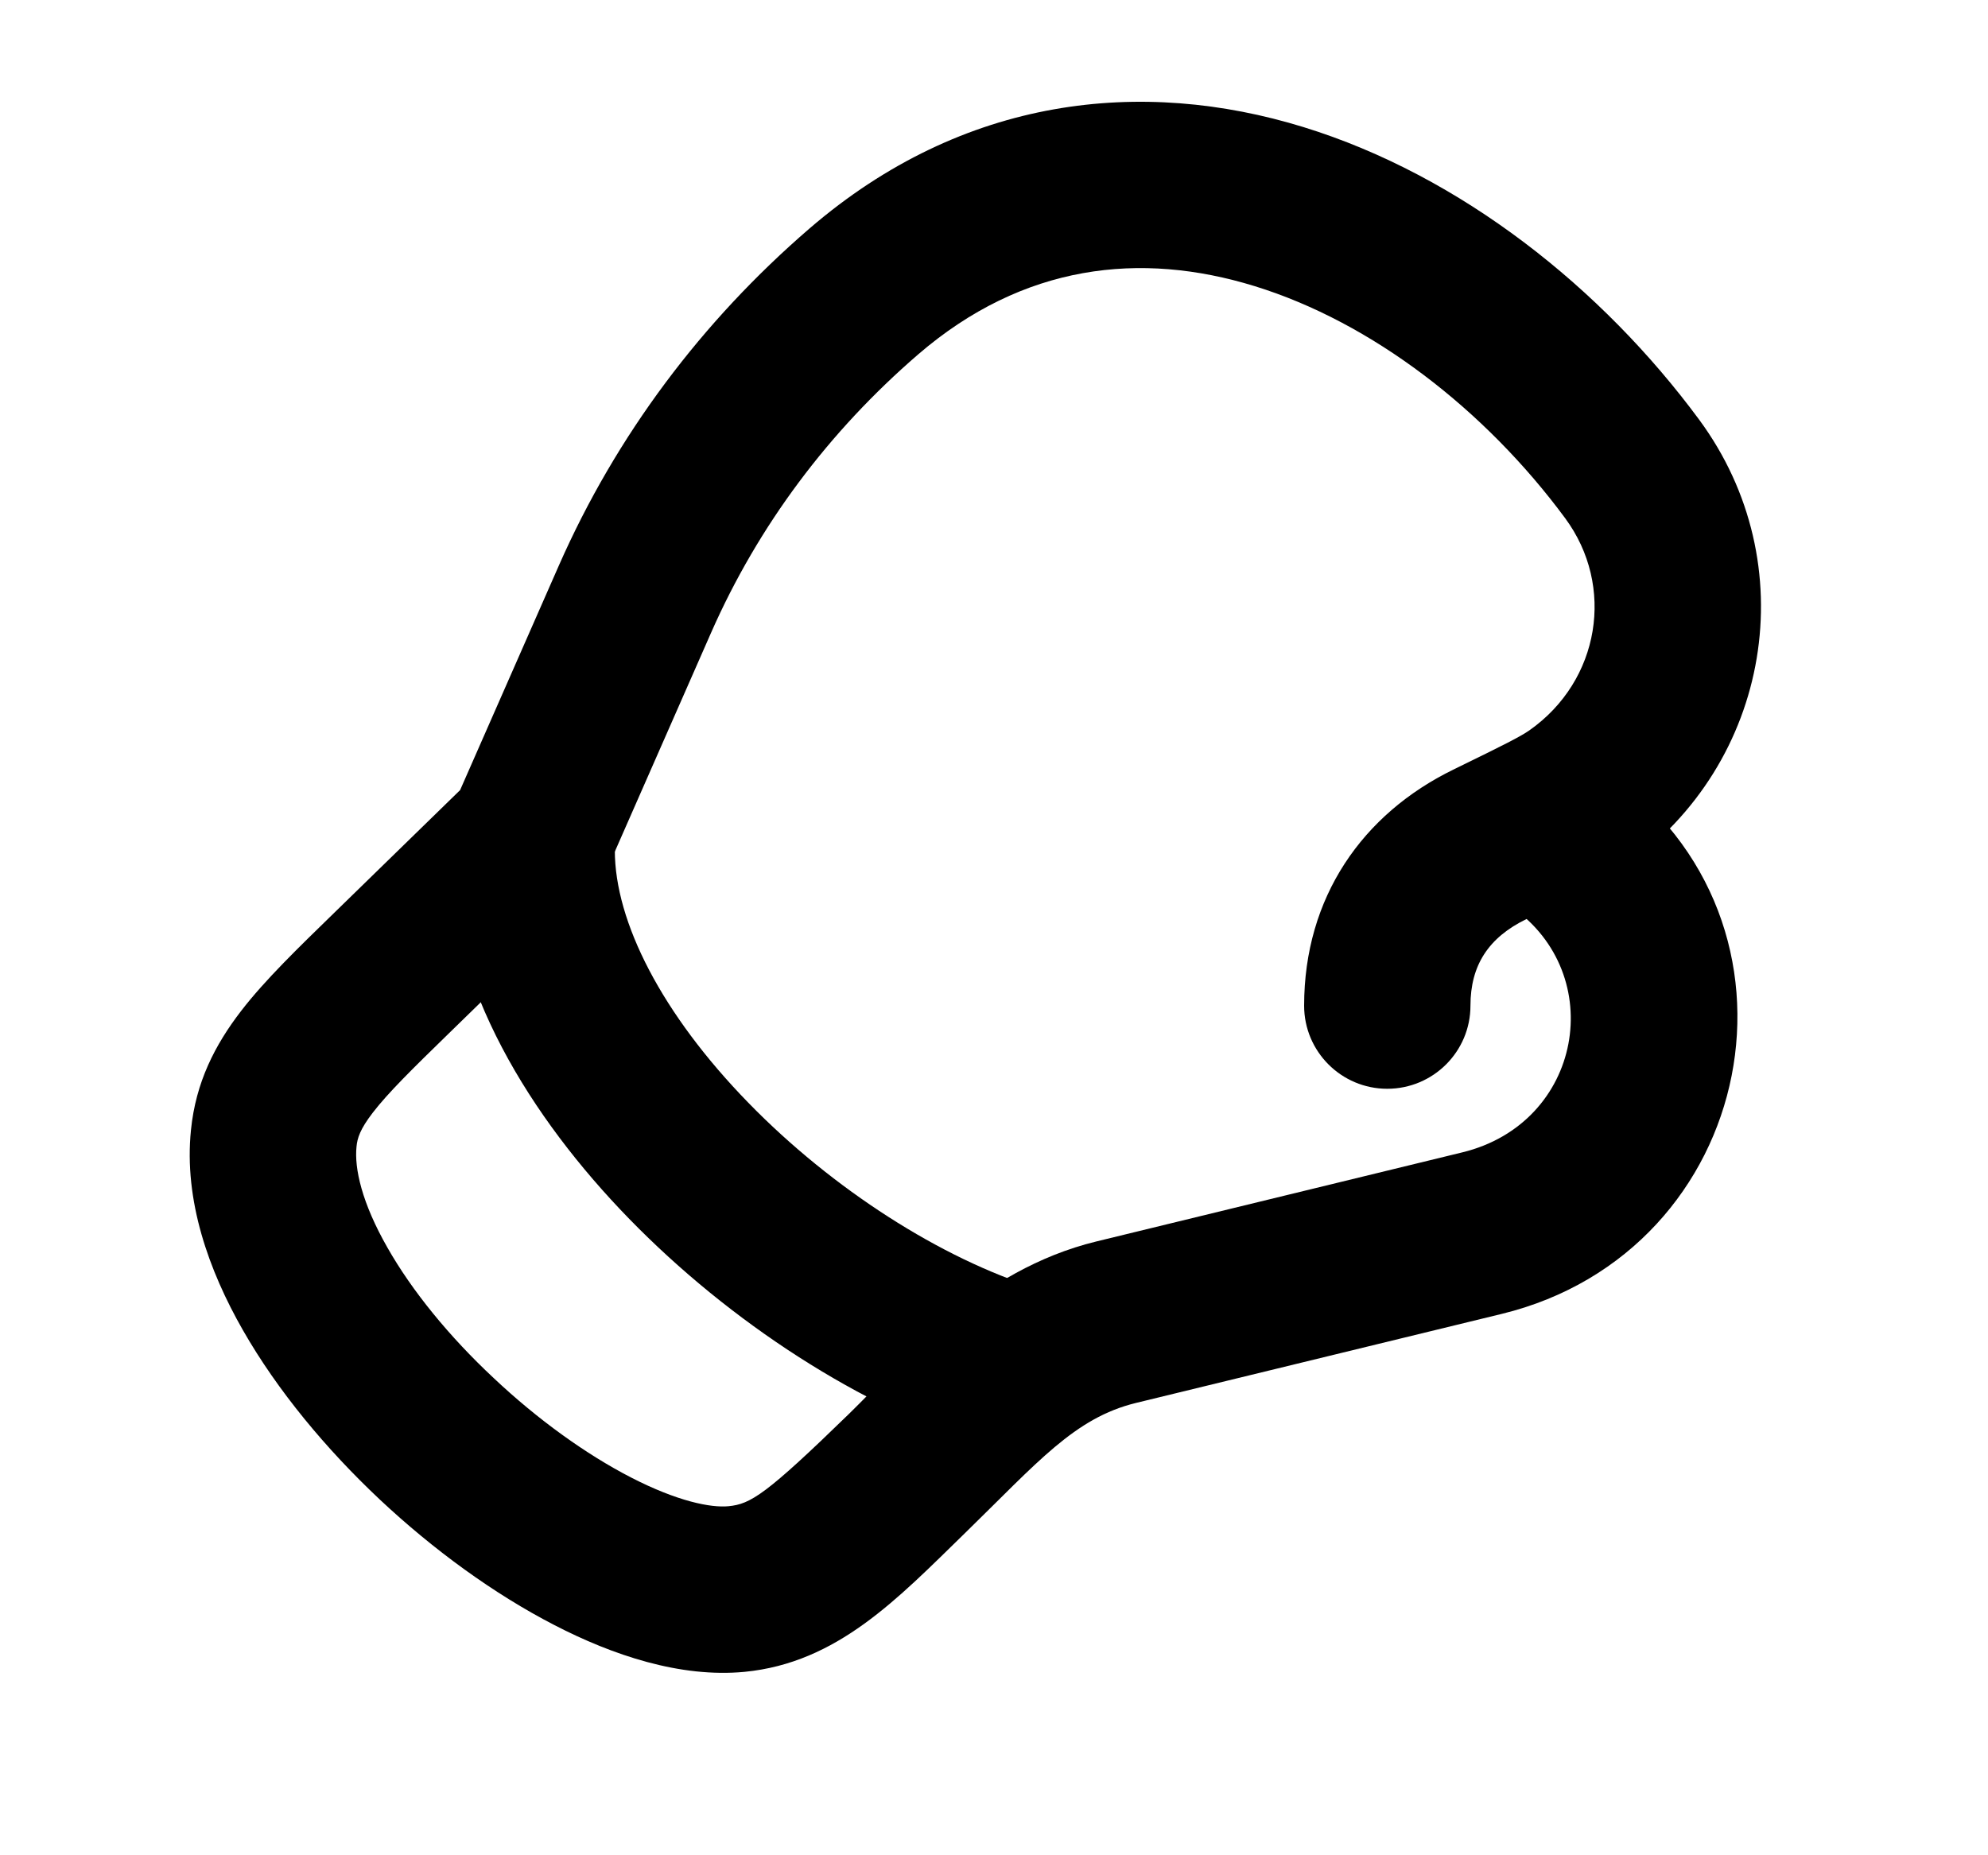 <svg width="15" height="14" viewBox="0 0 15 14" fill="none" xmlns="http://www.w3.org/2000/svg">
<g clip-path="url(#clip0_54_79)">
<path d="M4.792 4.52L4.217 4.267L4.217 4.267L4.792 4.52ZM3.996 6.328L4.434 6.777C4.492 6.721 4.538 6.654 4.571 6.581L3.996 6.328ZM11.243 6.37L11.518 6.935L11.518 6.935L11.243 6.37ZM11.901 6.024L12.263 6.537L12.263 6.537L11.901 6.024ZM12.315 3.539L12.82 3.166L12.82 3.166L12.315 3.539ZM11.182 9.306L11.033 8.696L11.033 8.696L11.182 9.306ZM8.422 9.978L8.57 10.587L8.57 10.587L8.422 9.978ZM2.961 7.337L3.399 7.786L3.399 7.786L2.961 7.337ZM12.12 5.813C11.836 5.615 11.445 5.685 11.247 5.97C11.049 6.254 11.119 6.645 11.404 6.843L12.12 5.813ZM2.065 8.59L1.441 8.526L2.065 8.59ZM6.844 11.118L6.406 10.669L6.406 10.669L6.844 11.118ZM5.557 11.991L5.617 12.616L5.617 12.616L5.557 11.991ZM9.84 7.589C9.84 7.935 10.121 8.216 10.467 8.216C10.814 8.216 11.095 7.935 11.095 7.589L9.84 7.589ZM6.517 2.2L6.107 1.725L6.107 1.725L6.517 2.2ZM4.217 4.267L3.422 6.075L4.571 6.581L5.366 4.773L4.217 4.267ZM11.518 6.935C11.851 6.773 12.09 6.659 12.263 6.537L11.54 5.511C11.471 5.559 11.352 5.619 10.969 5.806L11.518 6.935ZM12.263 6.537C13.364 5.761 13.621 4.251 12.82 3.166L11.81 3.911C12.187 4.422 12.074 5.135 11.54 5.511L12.263 6.537ZM11.033 8.696L8.273 9.368L8.57 10.587L11.33 9.915L11.033 8.696ZM3.399 7.786L4.434 6.777L3.558 5.878L2.523 6.887L3.399 7.786ZM11.404 6.843C12.136 7.352 11.942 8.475 11.033 8.696L11.33 9.915C13.258 9.446 13.767 6.958 12.12 5.813L11.404 6.843ZM2.523 6.887C2.251 7.152 2 7.394 1.819 7.629C1.621 7.886 1.477 8.168 1.441 8.526L2.69 8.653C2.696 8.589 2.716 8.522 2.813 8.396C2.927 8.248 3.102 8.075 3.399 7.786L2.523 6.887ZM6.406 10.669C5.78 11.278 5.664 11.35 5.497 11.366L5.617 12.616C6.318 12.548 6.771 12.066 7.282 11.568L6.406 10.669ZM8.273 9.368C7.389 9.583 6.811 10.274 6.406 10.669L7.282 11.568C7.83 11.034 8.108 10.7 8.57 10.587L8.273 9.368ZM10.969 5.806C10.28 6.141 9.84 6.772 9.84 7.589L11.095 7.589C11.095 7.285 11.23 7.075 11.518 6.935L10.969 5.806ZM12.82 3.166C12.09 2.177 11.025 1.326 9.835 0.959C8.618 0.584 7.271 0.722 6.107 1.725L6.927 2.675C7.721 1.991 8.606 1.894 9.466 2.159C10.352 2.432 11.207 3.094 11.81 3.911L12.82 3.166ZM5.366 4.773C5.722 3.965 6.254 3.256 6.927 2.675L6.107 1.725C5.298 2.423 4.651 3.282 4.217 4.267L5.366 4.773ZM5.497 11.366C5.364 11.379 5.112 11.33 4.759 11.148C4.422 10.974 4.057 10.712 3.725 10.399C3.391 10.087 3.109 9.742 2.923 9.414C2.73 9.076 2.673 8.817 2.69 8.653L1.441 8.526C1.386 9.058 1.576 9.588 1.832 10.036C2.094 10.495 2.462 10.936 2.865 11.315C3.269 11.694 3.727 12.028 4.183 12.263C4.622 12.49 5.133 12.662 5.617 12.616L5.497 11.366Z" fill="#6C757D" style="fill:#6C757D;fill:color(display-p3 0.423 0.459 0.49);fill-opacity:1;"/>
<path d="M4.639 6.417C4.639 6.07 4.358 5.789 4.012 5.789C3.665 5.789 3.384 6.07 3.384 6.417H4.639ZM7.452 10.921C7.783 11.024 8.134 10.839 8.237 10.508C8.34 10.177 8.156 9.826 7.825 9.723L7.452 10.921ZM7.825 9.723C7.104 9.498 6.284 8.976 5.647 8.322C4.995 7.653 4.639 6.957 4.639 6.417H3.384C3.384 7.438 4.005 8.435 4.748 9.198C5.505 9.975 6.499 10.625 7.452 10.921L7.825 9.723Z" fill="#6C757D" style="fill:#6C757D;fill:color(display-p3 0.423 0.459 0.49);fill-opacity:1;"/>
</g>
<defs>
<clipPath id="clip0_54_79">
<rect width="13.39" height="13.39" fill="white" style="fill:white;fill-opacity:1;" transform="translate(0.664 0.001)"/>
</clipPath>
</defs>
</svg>
